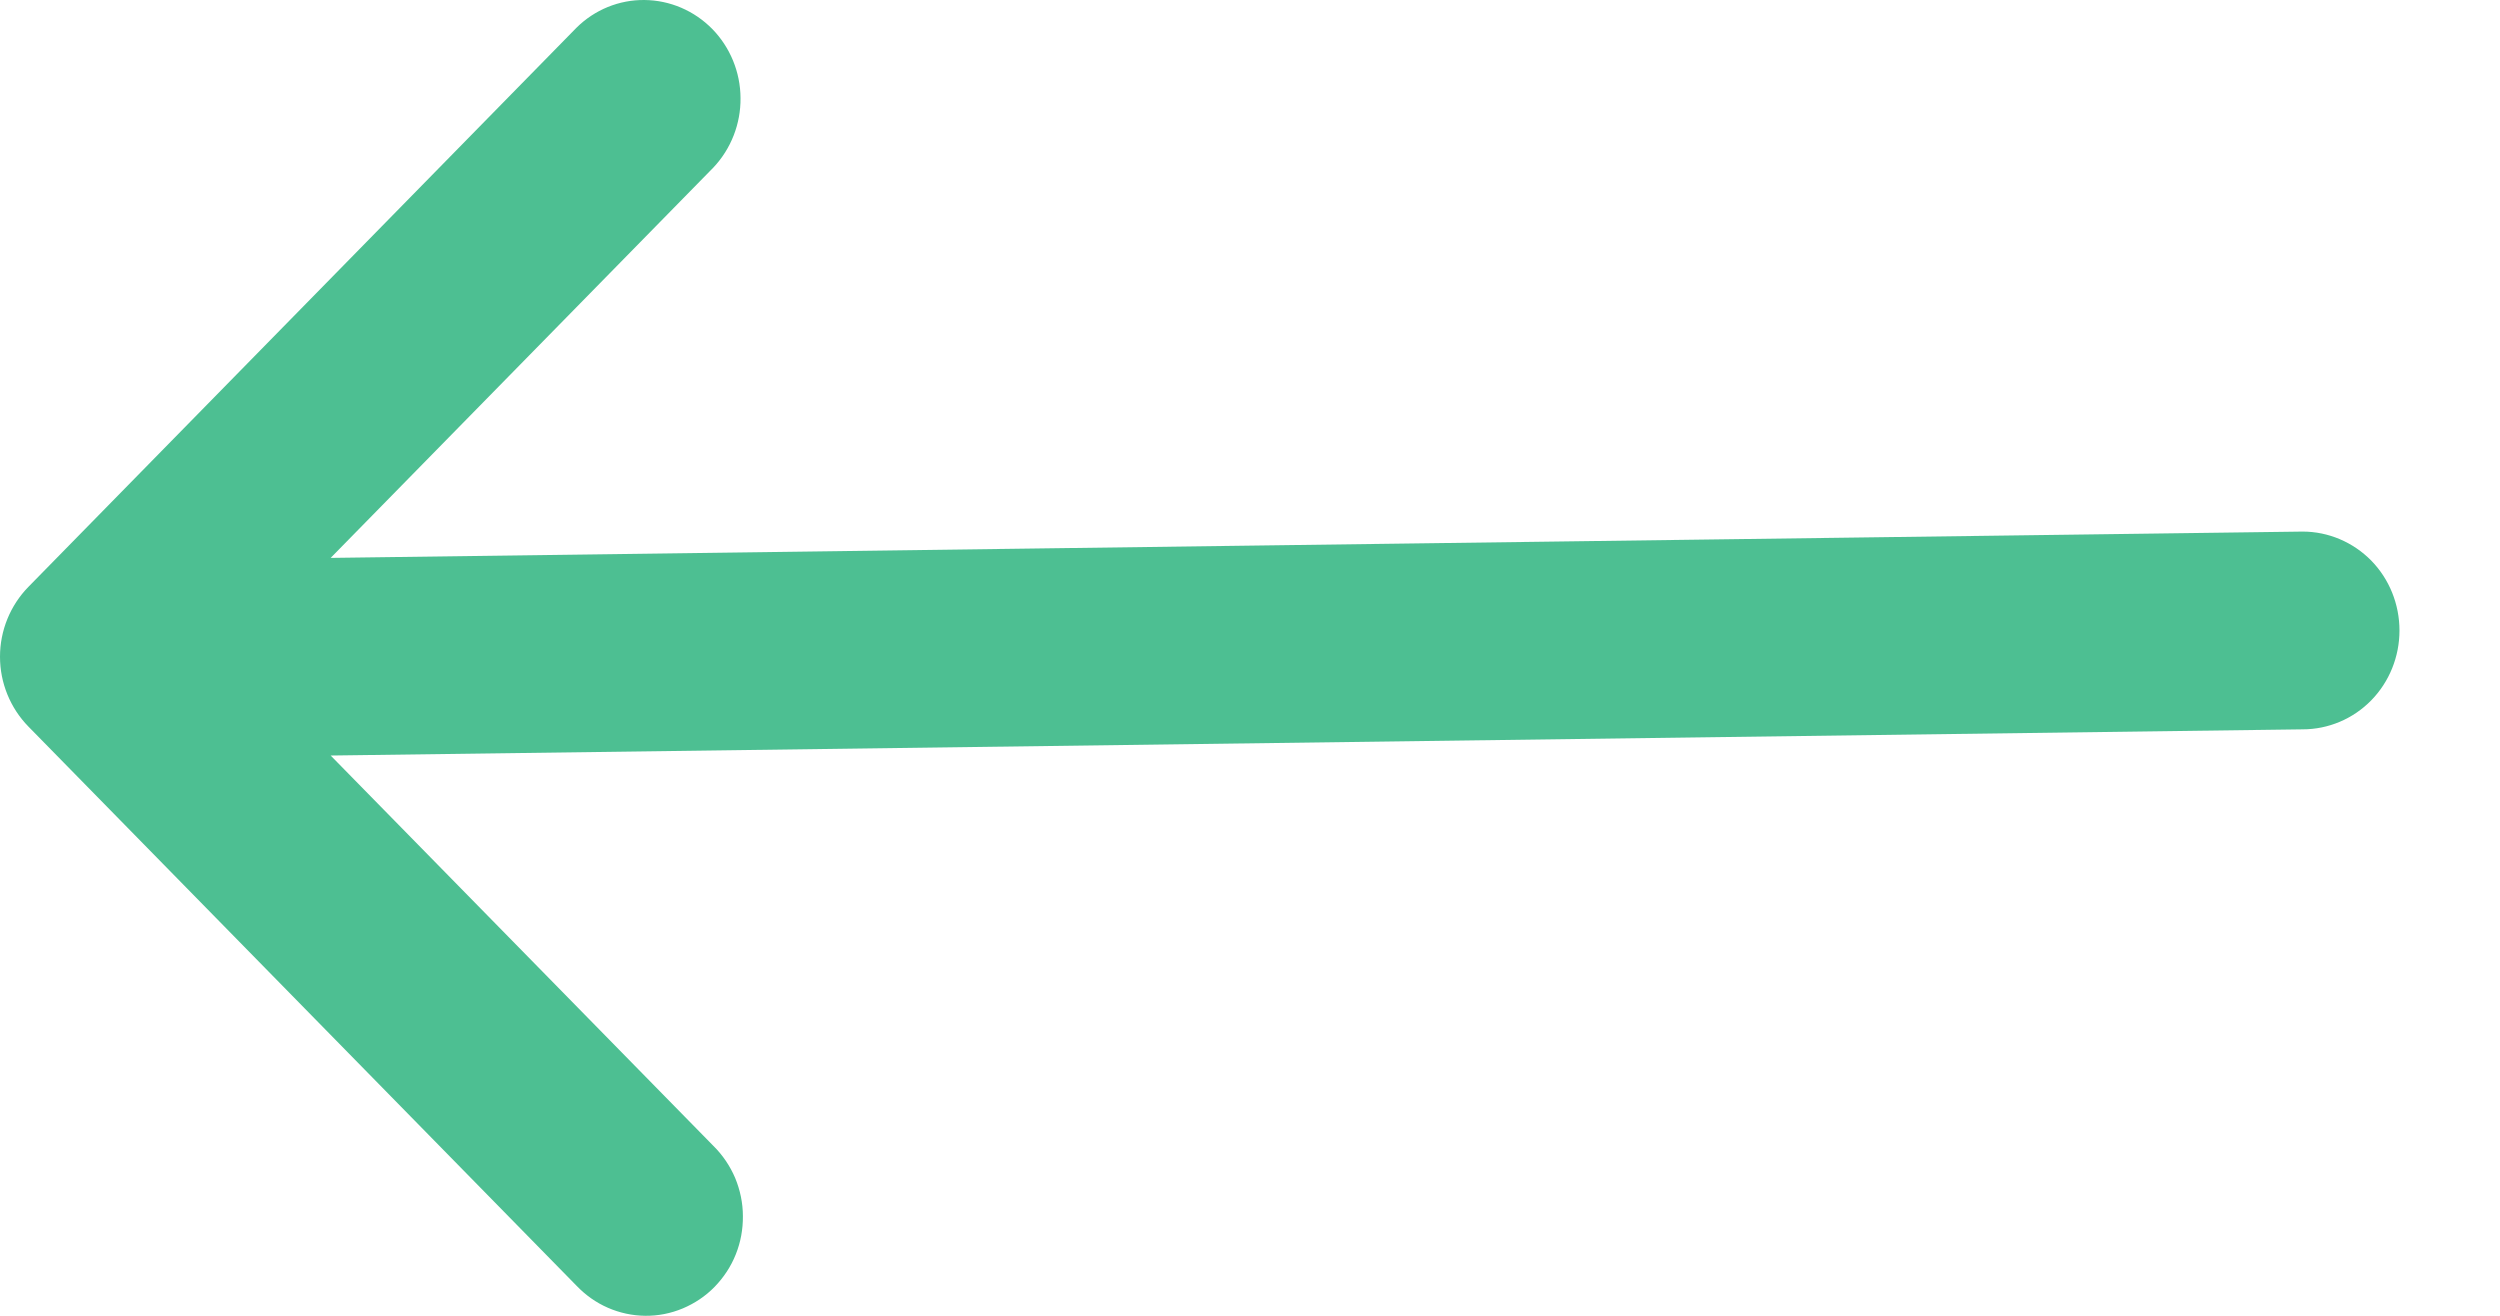 <svg width="19" height="10" viewBox="0 0 19 10" fill="none" xmlns="http://www.w3.org/2000/svg">
<path d="M0.216 4.46C0.078 4.601 0 4.792 0 4.991C0 5.19 0.078 5.381 0.216 5.522L4.381 9.771C4.449 9.842 4.53 9.9 4.62 9.939C4.709 9.978 4.806 9.999 4.904 10C5.002 10.001 5.098 9.982 5.189 9.944C5.279 9.906 5.362 9.851 5.431 9.78C5.5 9.709 5.555 9.626 5.592 9.533C5.629 9.441 5.647 9.342 5.646 9.242C5.646 9.143 5.625 9.044 5.587 8.952C5.548 8.861 5.492 8.778 5.422 8.709L2.513 5.742L17.5 5.543C17.695 5.543 17.883 5.464 18.021 5.323C18.159 5.182 18.236 4.991 18.236 4.792C18.236 4.592 18.159 4.401 18.021 4.26C17.883 4.12 17.695 4.04 17.5 4.04L2.513 4.24L5.422 1.273C5.556 1.131 5.63 0.941 5.628 0.745C5.627 0.548 5.549 0.359 5.413 0.22C5.276 0.081 5.092 0.002 4.898 2.86102e-05C4.705 -0.002 4.519 0.074 4.381 0.211L0.216 4.46Z" fill="#4DBF92"/>
</svg>
